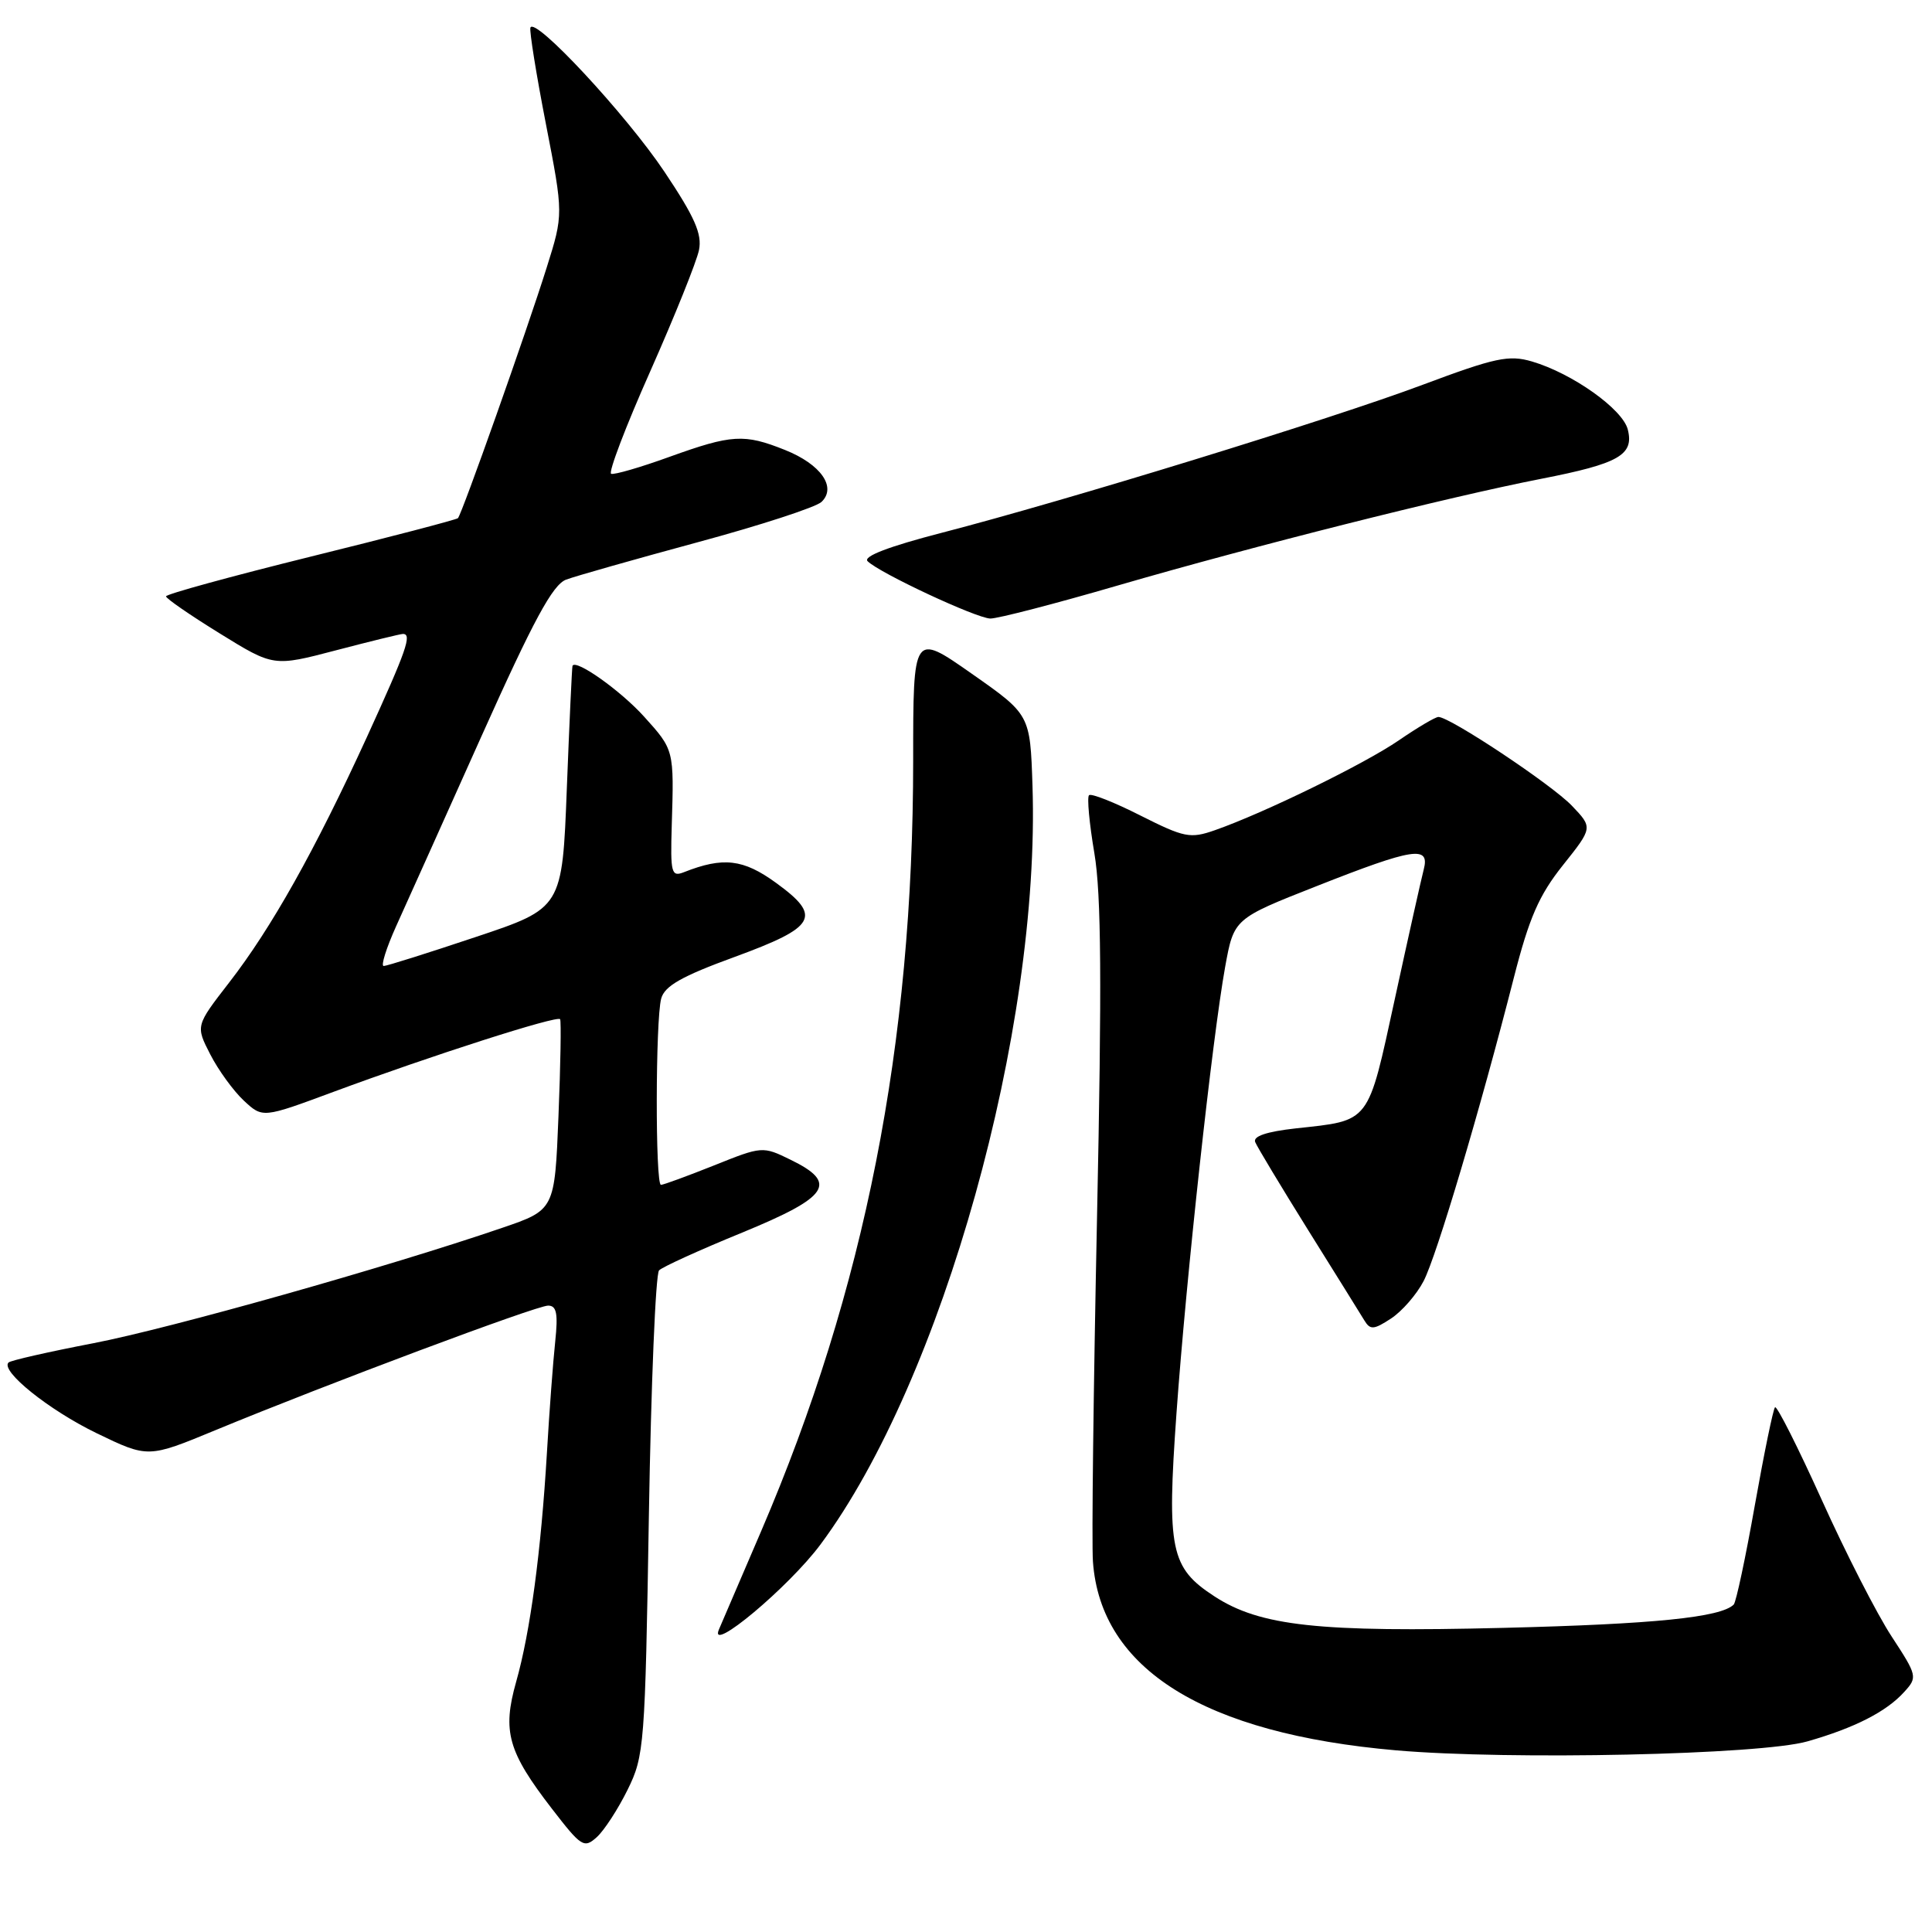 <?xml version="1.0" encoding="UTF-8" standalone="no"?>
<!DOCTYPE svg PUBLIC "-//W3C//DTD SVG 1.1//EN" "http://www.w3.org/Graphics/SVG/1.1/DTD/svg11.dtd" >
<svg xmlns="http://www.w3.org/2000/svg" xmlns:xlink="http://www.w3.org/1999/xlink" version="1.1" viewBox="0 0 256 256">
 <g >
 <path fill="currentColor"
d=" M 83.16 237.15 C 85.37 232.68 85.48 231.29 85.98 200.83 C 86.27 183.41 86.87 168.79 87.33 168.33 C 87.78 167.87 92.73 165.62 98.33 163.33 C 109.87 158.59 111.09 156.76 104.77 153.68 C 101.06 151.86 100.98 151.87 94.60 154.43 C 91.06 155.84 87.90 157.00 87.58 157.00 C 86.82 157.00 86.85 135.16 87.61 132.32 C 88.06 130.65 90.32 129.36 97.34 126.80 C 108.20 122.82 108.97 121.44 102.81 116.97 C 98.49 113.83 95.82 113.52 90.65 115.56 C 88.96 116.23 88.82 115.73 89.01 109.39 C 89.32 99.33 89.33 99.37 85.33 94.94 C 82.22 91.50 76.31 87.31 75.86 88.22 C 75.79 88.38 75.45 95.66 75.11 104.41 C 74.50 120.33 74.50 120.33 63.03 124.16 C 56.73 126.27 51.24 128.00 50.84 128.00 C 50.44 128.00 51.18 125.64 52.48 122.75 C 53.79 119.86 58.88 108.53 63.79 97.57 C 70.71 82.13 73.24 77.46 75.02 76.80 C 76.28 76.33 84.11 74.11 92.41 71.86 C 100.71 69.62 108.11 67.21 108.85 66.51 C 110.90 64.56 108.77 61.52 104.01 59.62 C 98.61 57.46 96.97 57.56 88.72 60.53 C 84.86 61.93 81.37 62.94 80.98 62.78 C 80.58 62.63 82.91 56.50 86.17 49.18 C 89.42 41.85 92.32 34.63 92.62 33.13 C 93.05 31.01 92.05 28.75 88.05 22.77 C 82.97 15.18 70.80 2.09 70.28 3.67 C 70.14 4.13 71.06 9.88 72.34 16.45 C 74.66 28.39 74.66 28.39 72.44 35.45 C 69.78 43.92 61.20 68.13 60.68 68.66 C 60.47 68.86 51.69 71.16 41.15 73.76 C 30.62 76.37 22.00 78.73 22.00 79.02 C 22.00 79.31 25.21 81.52 29.13 83.94 C 36.25 88.34 36.25 88.34 44.52 86.17 C 49.06 84.98 53.06 84.00 53.39 84.00 C 54.63 84.00 53.87 86.16 48.60 97.70 C 41.72 112.71 35.96 122.98 30.35 130.21 C 25.92 135.93 25.92 135.93 27.86 139.71 C 28.93 141.80 30.93 144.55 32.30 145.83 C 34.80 148.16 34.80 148.16 44.15 144.69 C 57.16 139.87 73.87 134.51 74.22 135.05 C 74.37 135.30 74.28 141.08 74.00 147.91 C 73.50 160.32 73.50 160.32 66.50 162.71 C 51.30 167.91 22.61 176.00 12.39 177.98 C 6.46 179.12 1.39 180.27 1.13 180.54 C 0.01 181.65 6.49 186.85 12.81 189.91 C 19.62 193.20 19.62 193.20 28.56 189.50 C 43.24 183.43 71.07 173.00 72.63 173.00 C 73.75 173.00 73.96 174.04 73.57 177.75 C 73.29 180.36 72.79 187.00 72.47 192.50 C 71.69 205.60 70.27 216.23 68.39 222.86 C 66.54 229.42 67.30 232.11 73.15 239.69 C 77.03 244.72 77.39 244.95 79.08 243.43 C 80.06 242.54 81.90 239.71 83.16 237.15 Z  M 239.50 230.74 C 245.74 228.96 249.97 226.80 252.32 224.19 C 254.10 222.24 254.05 222.04 250.65 216.84 C 248.72 213.90 244.56 205.77 241.40 198.76 C 238.23 191.75 235.44 186.22 235.20 186.47 C 234.95 186.72 233.75 192.57 232.52 199.48 C 231.30 206.38 230.04 212.29 229.73 212.61 C 228.03 214.31 219.19 215.21 199.24 215.70 C 174.74 216.31 166.97 215.47 160.91 211.52 C 155.09 207.73 154.60 205.35 155.89 187.26 C 157.18 169.23 160.64 137.54 162.34 128.11 C 163.50 121.73 163.50 121.73 174.50 117.40 C 187.33 112.34 189.49 112.01 188.65 115.22 C 188.33 116.44 186.61 124.14 184.83 132.33 C 181.19 149.04 181.66 148.43 171.67 149.52 C 167.82 149.95 166.01 150.56 166.32 151.33 C 166.58 151.97 169.74 157.22 173.34 163.00 C 176.95 168.78 180.30 174.16 180.79 174.97 C 181.56 176.24 182.03 176.21 184.32 174.71 C 185.77 173.76 187.72 171.52 188.64 169.74 C 190.37 166.40 196.12 147.08 200.59 129.56 C 202.62 121.61 203.92 118.63 207.09 114.65 C 211.06 109.67 211.06 109.67 208.28 106.76 C 205.62 103.97 192.13 95.00 190.60 95.00 C 190.19 95.00 187.83 96.40 185.35 98.10 C 180.81 101.22 167.52 107.72 160.97 110.01 C 157.71 111.15 156.93 110.99 151.11 108.06 C 147.64 106.30 144.57 105.09 144.30 105.37 C 144.02 105.64 144.34 109.11 145.01 113.06 C 145.93 118.49 146.01 130.33 145.36 161.38 C 144.89 184.00 144.64 204.49 144.82 206.92 C 145.84 221.18 159.57 229.72 185.00 231.93 C 200.10 233.24 233.31 232.52 239.50 230.74 Z  M 108.72 204.65 C 124.88 182.90 137.87 136.42 136.81 104.10 C 136.50 94.69 136.50 94.69 128.75 89.26 C 121.00 83.83 121.00 83.83 121.00 100.74 C 121.00 138.40 114.59 170.89 100.86 202.88 C 98.11 209.27 95.60 215.14 95.26 215.92 C 93.85 219.23 104.54 210.28 108.72 204.65 Z  M 148.22 77.55 C 166.09 72.36 191.82 65.87 204.24 63.44 C 214.53 61.43 216.54 60.28 215.69 56.91 C 215.01 54.21 208.34 49.47 203.00 47.90 C 199.93 47.00 198.15 47.38 188.50 50.99 C 176.28 55.57 141.35 66.31 124.74 70.61 C 117.78 72.41 114.33 73.73 114.96 74.36 C 116.52 75.92 129.34 81.91 131.22 81.96 C 132.17 81.98 139.82 80.00 148.22 77.55 Z "/>
</g>
</svg>
